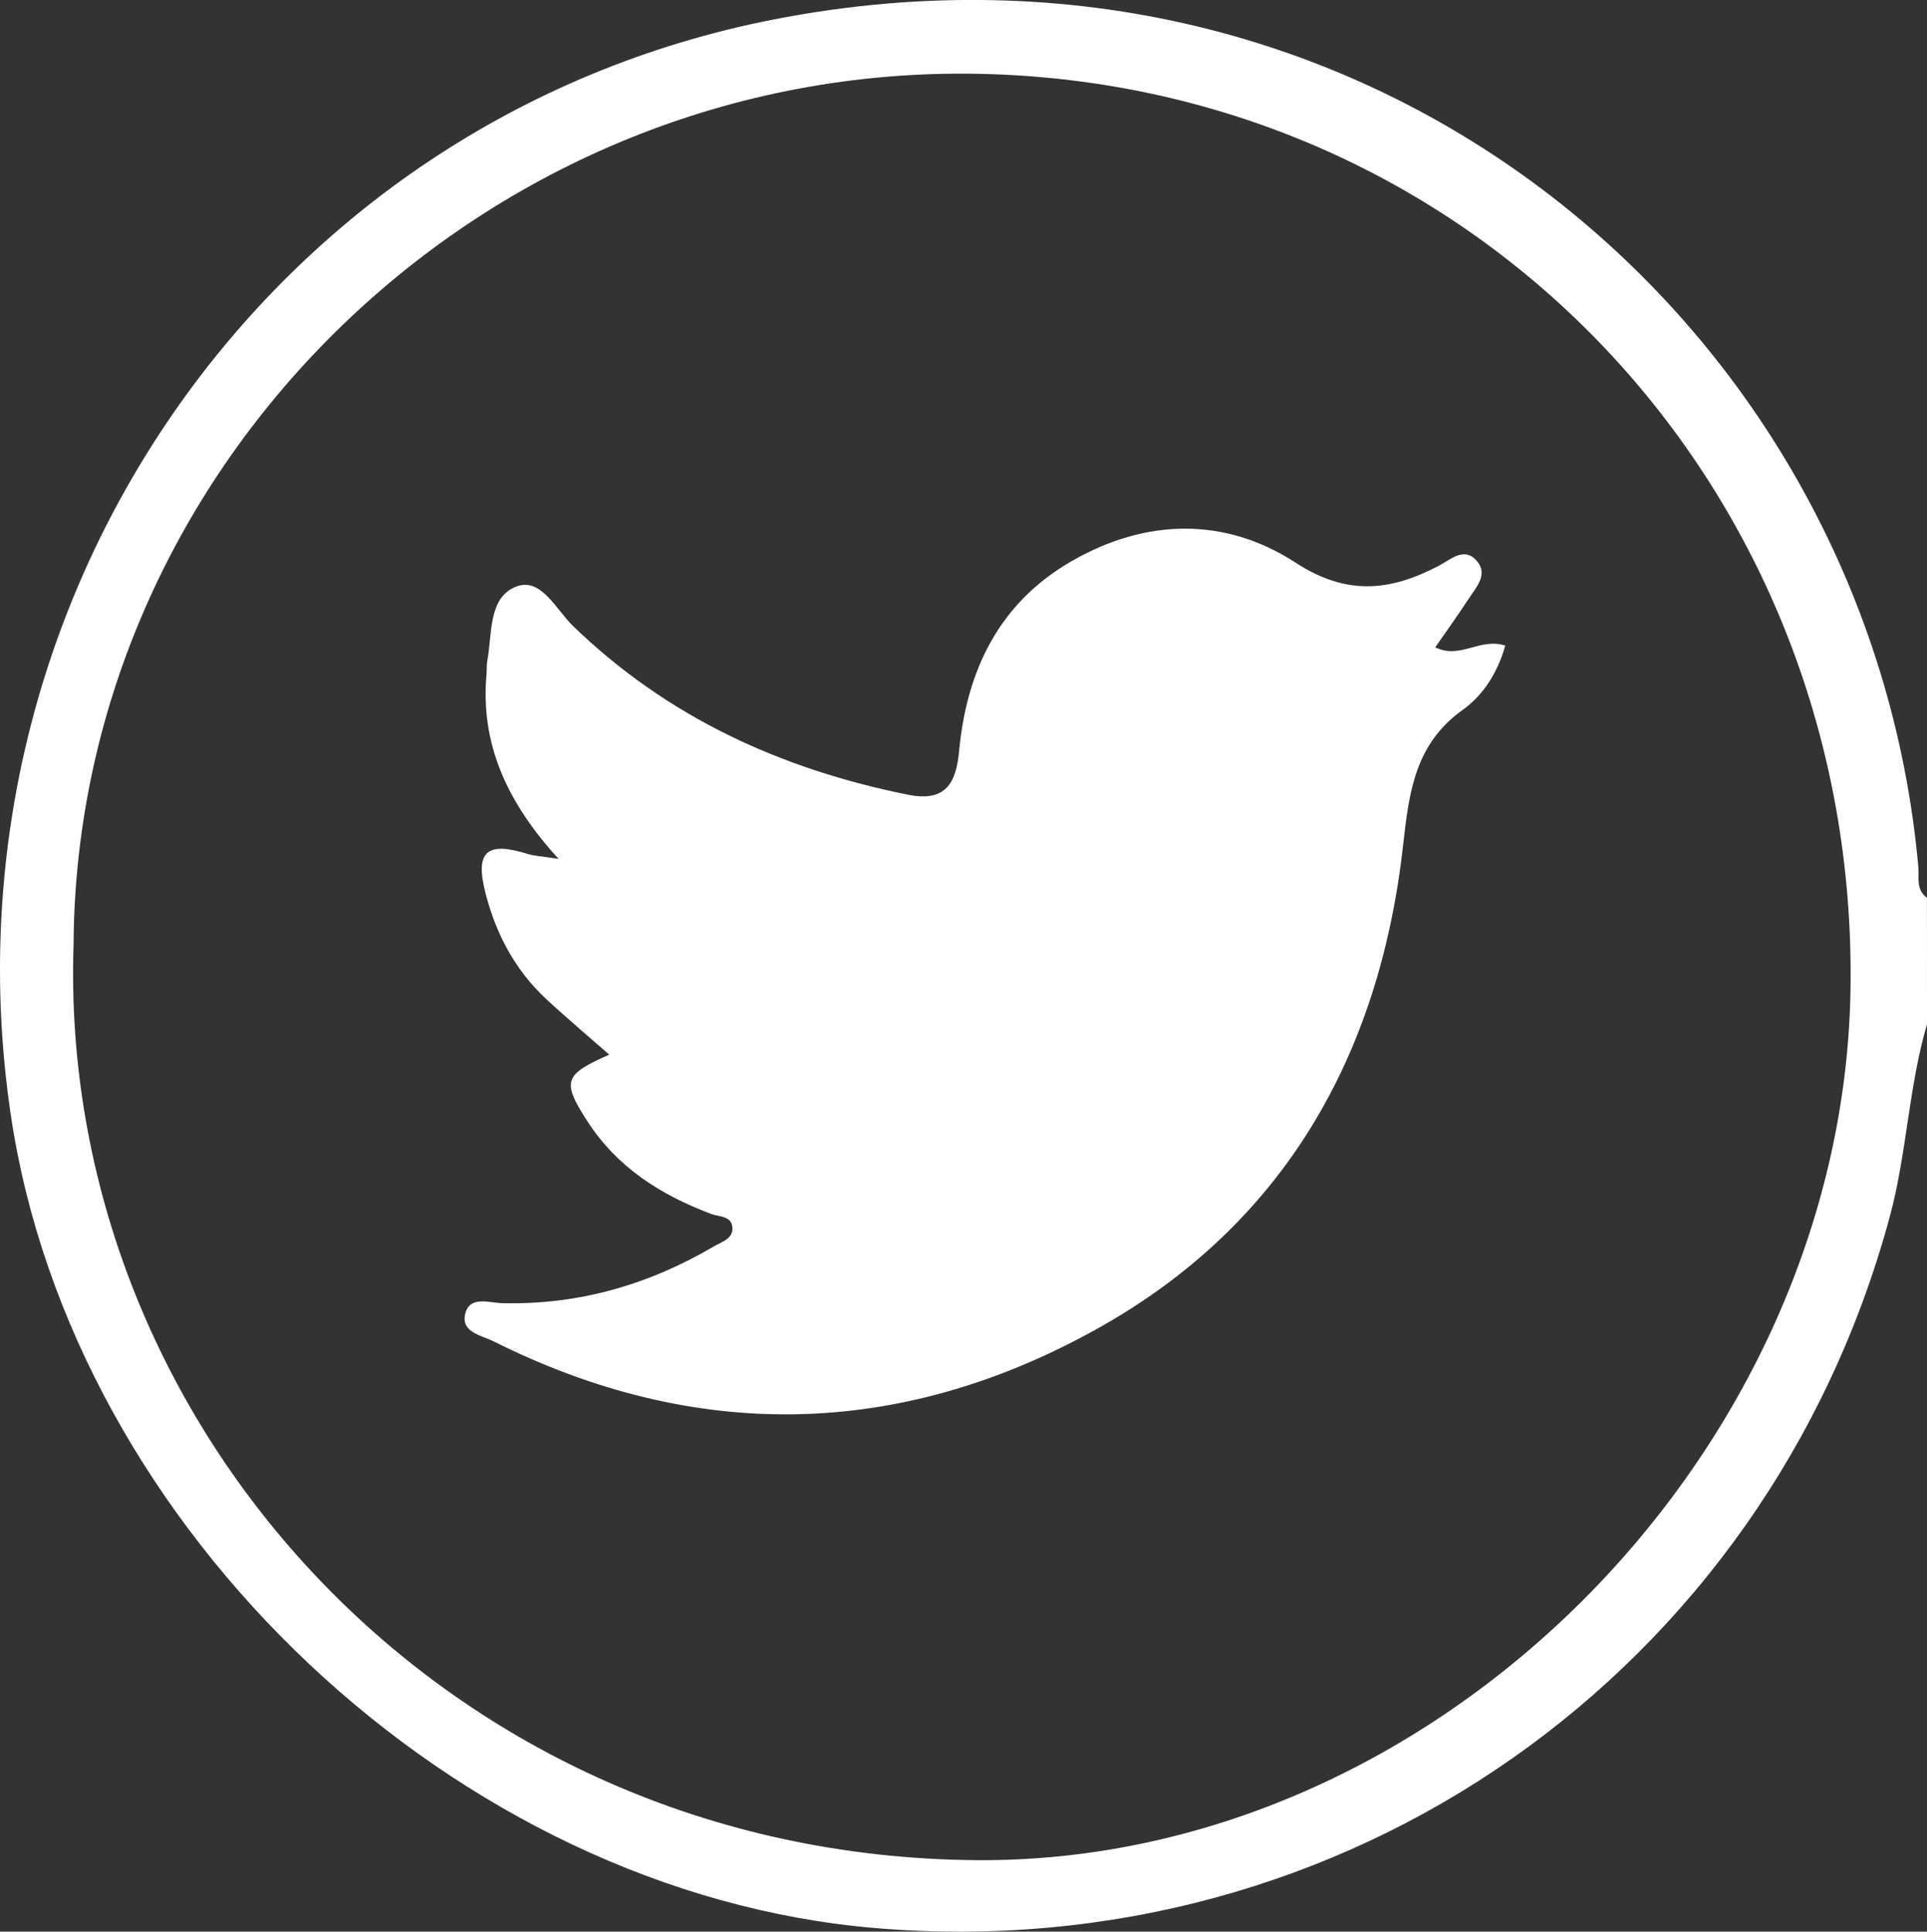 <svg xmlns="http://www.w3.org/2000/svg" viewBox="0 0 785.72 787.77"><rect x="0" y="0" width="785.72" height="787.77" fill="#333333" stroke="none"/><defs><style>.cls-1{fill:#fff;}</style></defs><g id="Capa_2" data-name="Capa 2"><g id="Capa_3" data-name="Capa 3"><path class="cls-1" d="M785.72,417.71c-7.56,25.78-8.19,52.79-15.26,78.81-50.37,185.49-221.8,306-413.57,289.8C186.37,771.94,29.48,624.27,4.37,454.51-26.43,246.28,108.56,48.58,315.17,8c244-47.9,447.13,125.27,467,345.37.4,4.39-1.07,9.46,3.53,12.74ZM30,385.21c-6.58,195,151.5,371.62,367.9,373.41,187.74,1.55,353.31-165.94,356.62-354.47C758.08,199.62,602.24,34,398.79,30.1,198.06,26.27,31.07,189.17,30,385.21Z"/><path class="cls-1" d="M585.21,264c10.21,5,18-4,28.55-.73-3,10.78-8.82,20.14-17.35,26.23-19.32,13.79-21.87,33.29-24.26,54.82-9.54,86.15-48.74,155.51-125.52,198-80,44.3-162.91,46-245.5,4.66-4.71-2.36-13.14-3.56-11.48-11,1.71-7.72,9.71-4.65,15-4.52,31.14.8,59.75-7.47,86.4-23.13,3.27-1.92,8.32-3.17,7.51-8.29-.67-4.19-5.43-3.78-8.48-4.92-20.62-7.74-38.47-19-50.68-38-10.3-16-9.61-18.81,9-27-8.9-7.83-17.54-15.09-25.78-22.77-12.7-11.84-20.53-26.73-24.72-43.33-4.26-16.87.61-20.95,17.34-15.74,2.66.83,5.56.91,12.52,2-21.08-23.05-31.92-46.89-29.39-75.32.15-1.73,0-3.52.28-5.22,2.13-11.16.22-26.26,12.13-30.62,9.86-3.61,16,9.51,22.81,16.13,38.42,37.2,84.69,58.38,136.58,68.85,15.34,3.1,19.67-4.61,20.89-17.72,3.08-33.11,16.41-60.67,46.13-77.67,30.24-17.3,62.37-17.91,91.13.8,21,13.63,38.66,11.52,58.28,1.26,5-2.63,10.4-7.91,15.52-2.06,4.85,5.53-.24,10.85-3.36,15.6C594.38,251,589.8,257.37,585.21,264Z"/></g></g></svg>